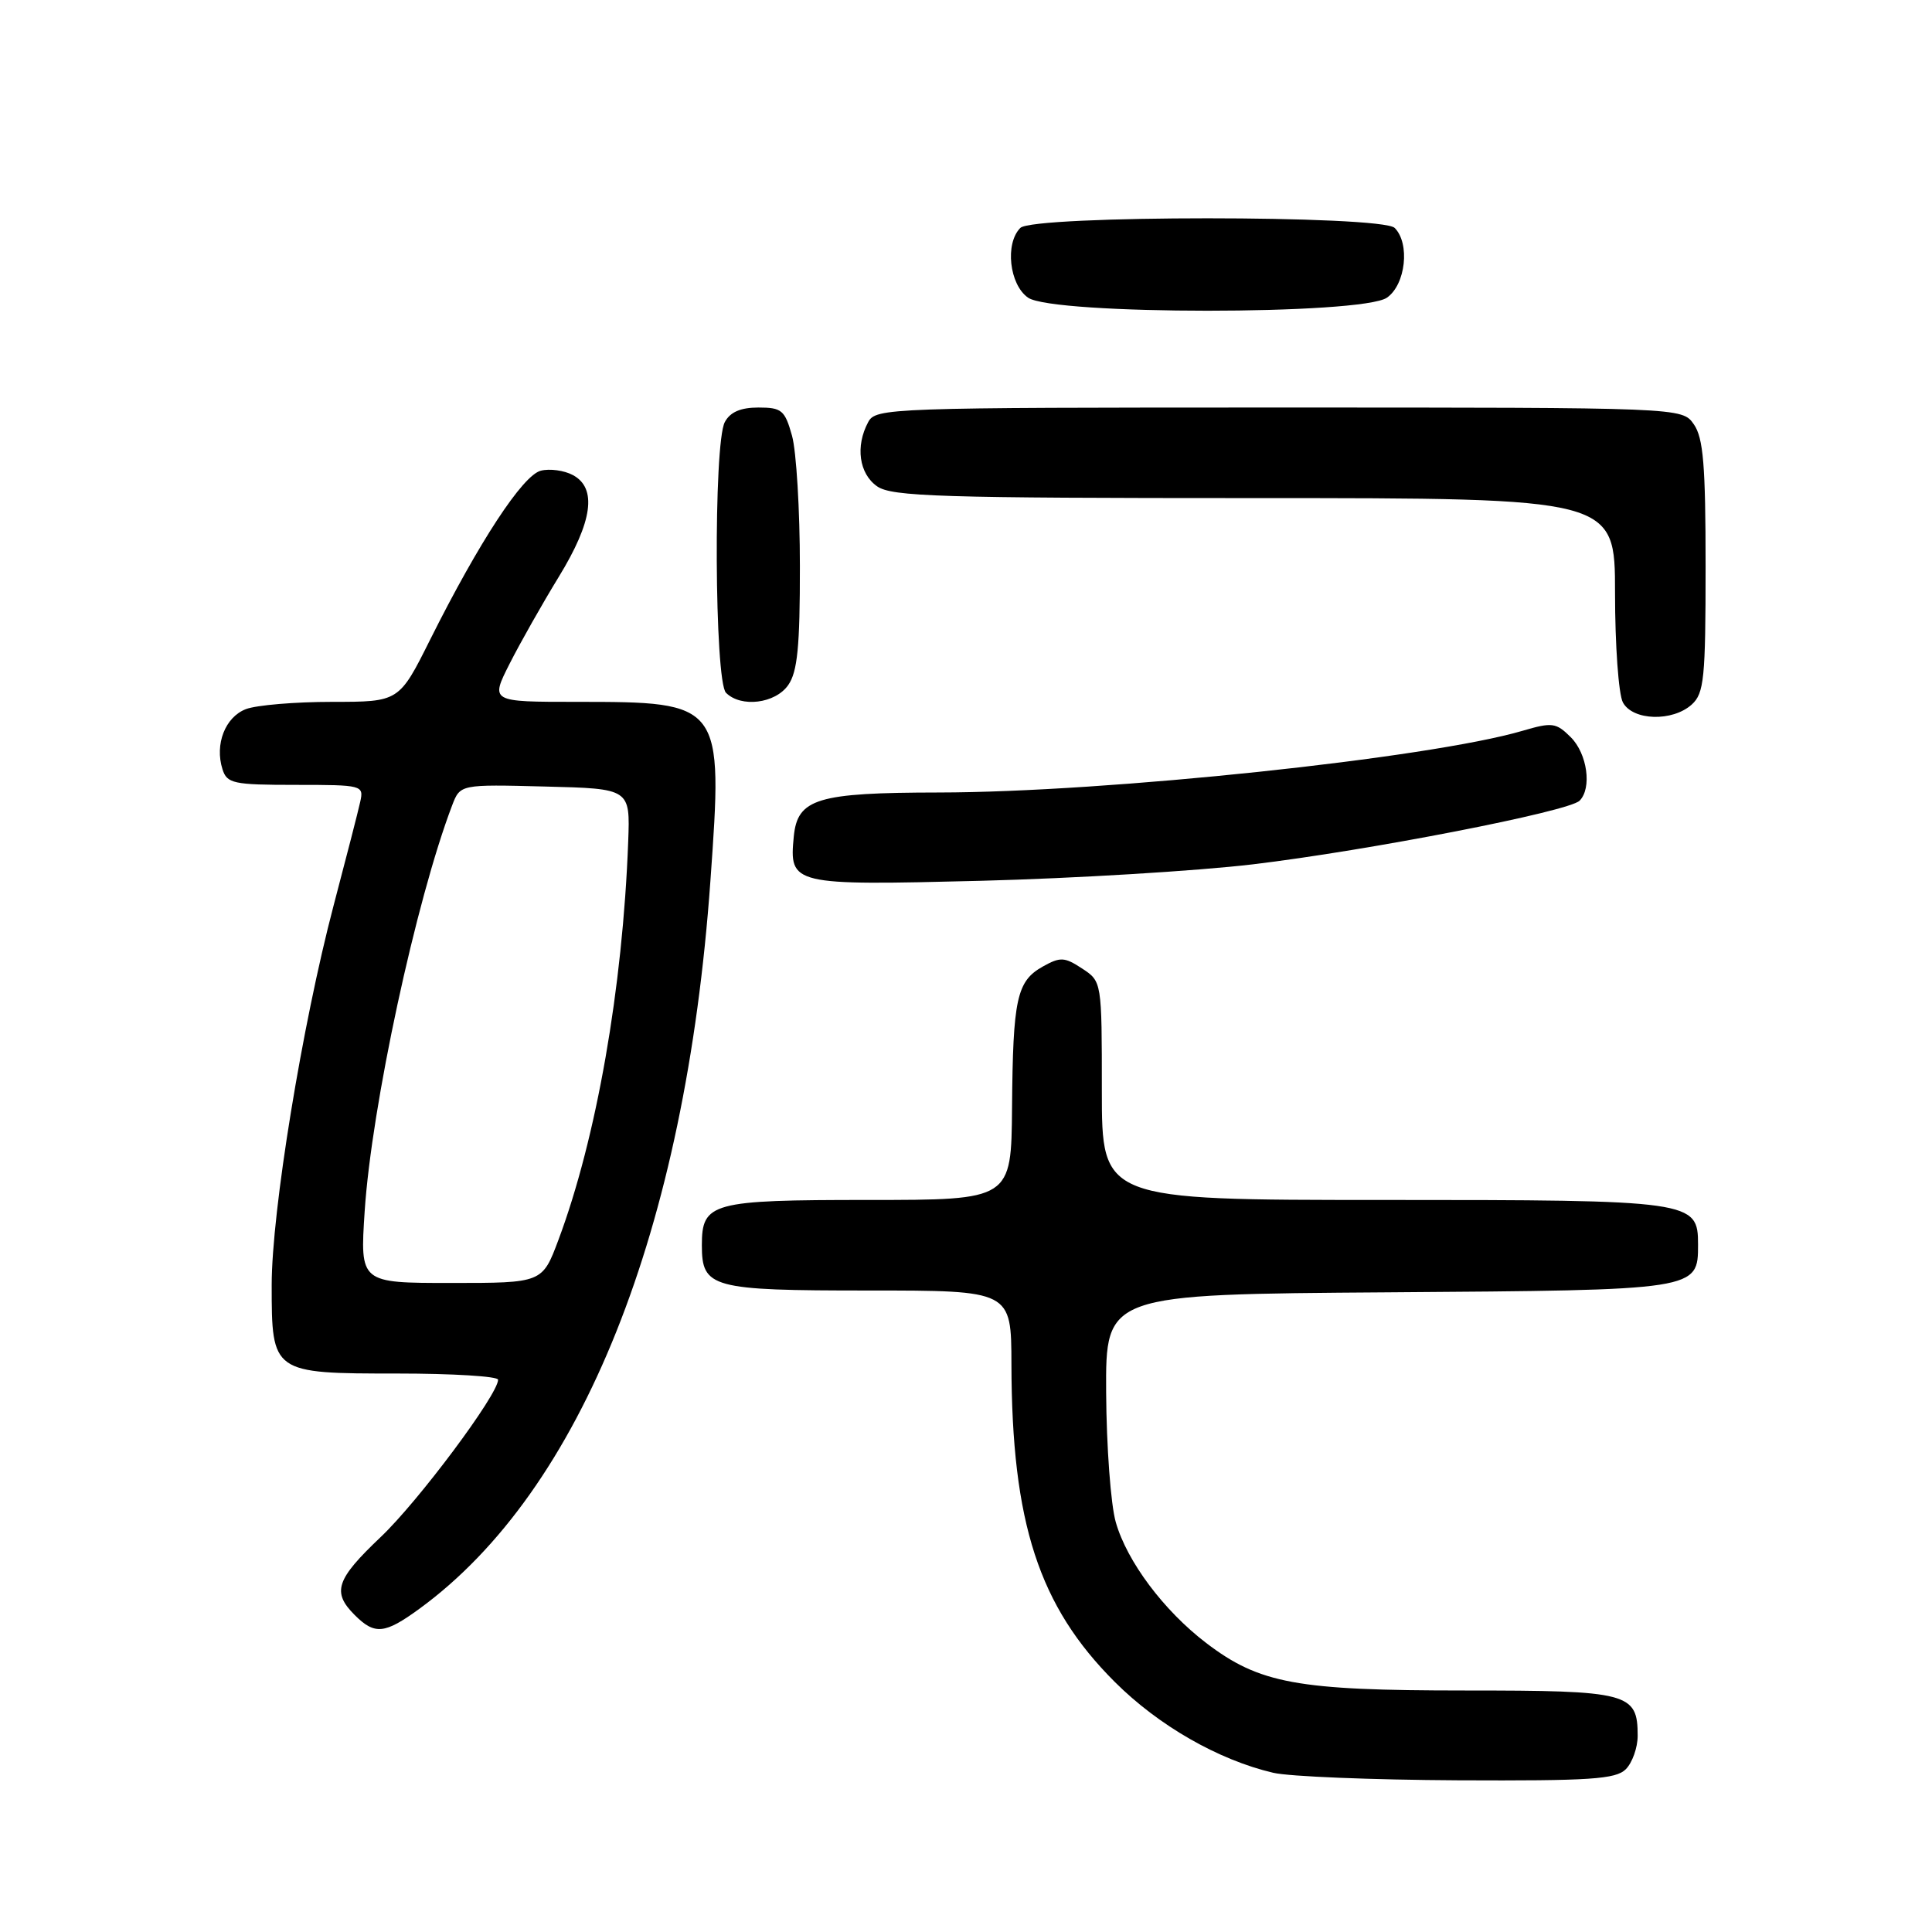 <?xml version="1.0" encoding="UTF-8" standalone="no"?>
<!DOCTYPE svg PUBLIC "-//W3C//DTD SVG 1.1//EN" "http://www.w3.org/Graphics/SVG/1.1/DTD/svg11.dtd" >
<svg xmlns="http://www.w3.org/2000/svg" xmlns:xlink="http://www.w3.org/1999/xlink" version="1.1" viewBox="0 0 256 256">
 <g >
 <path fill="currentColor"
d=" M 215.43 234.43 C 216.29 233.56 217.00 231.57 217.00 230.00 C 217.00 224.31 215.82 224.00 194.11 224.00 C 171.85 224.00 166.89 223.09 159.82 217.70 C 154.21 213.41 149.34 206.92 147.85 201.71 C 147.18 199.39 146.61 191.65 146.57 184.50 C 146.50 171.50 146.50 171.50 183.93 171.24 C 225.06 170.95 225.00 170.96 225.00 164.90 C 225.00 159.10 224.32 159.00 183.28 159.00 C 146.00 159.00 146.00 159.00 146.00 144.52 C 146.00 130.05 146.00 130.05 143.38 128.33 C 141.05 126.80 140.49 126.78 138.18 128.07 C 134.72 130.01 134.22 132.32 134.10 146.75 C 134.00 159.00 134.00 159.00 115.07 159.00 C 94.26 159.00 93.00 159.34 93.00 165.00 C 93.00 170.66 94.26 171.00 115.07 171.00 C 134.00 171.00 134.00 171.00 134.02 180.75 C 134.06 201.80 137.65 212.82 147.72 222.87 C 153.51 228.65 161.44 233.20 168.70 234.90 C 170.79 235.40 181.81 235.84 193.18 235.90 C 210.74 235.98 214.09 235.76 215.43 234.43 Z  M 55.60 213.15 C 77.06 197.48 90.84 163.00 94.13 116.76 C 95.82 93.10 95.74 93.00 76.42 93.00 C 64.97 93.00 64.97 93.00 67.53 87.94 C 68.94 85.16 71.87 79.98 74.05 76.42 C 78.53 69.10 79.14 64.68 75.91 62.95 C 74.76 62.33 72.84 62.07 71.66 62.37 C 69.26 62.98 63.49 71.78 57.00 84.75 C 52.88 93.00 52.88 93.00 44.00 93.00 C 39.12 93.00 33.99 93.43 32.59 93.96 C 29.84 95.01 28.43 98.62 29.48 101.93 C 30.08 103.82 30.91 104.00 39.18 104.00 C 48.05 104.00 48.22 104.05 47.73 106.25 C 47.46 107.49 45.87 113.67 44.20 120.00 C 40.04 135.81 36.00 160.54 36.00 170.27 C 36.00 181.95 36.07 182.00 52.65 182.00 C 59.99 182.00 66.00 182.37 66.00 182.82 C 66.00 184.78 55.43 198.94 50.45 203.66 C 44.52 209.29 43.96 210.96 47.00 214.00 C 49.66 216.66 50.97 216.53 55.60 213.15 Z  M 166.00 114.53 C 181.33 112.70 207.87 107.53 209.30 106.10 C 210.96 104.44 210.33 99.88 208.14 97.69 C 206.19 95.75 205.68 95.68 201.76 96.83 C 189.43 100.46 146.58 104.99 124.37 105.01 C 108.28 105.03 105.67 105.82 105.18 110.84 C 104.56 117.26 104.91 117.34 129.99 116.71 C 142.37 116.39 158.57 115.41 166.00 114.53 Z  M 224.17 93.35 C 225.80 91.87 226.00 89.90 226.00 75.07 C 226.00 61.64 225.70 58.02 224.44 56.22 C 222.89 54.00 222.89 54.00 169.48 54.00 C 117.70 54.00 116.04 54.06 115.04 55.93 C 113.32 59.13 113.83 62.77 116.22 64.44 C 118.16 65.80 124.60 66.00 166.22 66.00 C 214.00 66.00 214.00 66.00 214.00 78.57 C 214.00 85.48 214.47 92.00 215.04 93.07 C 216.34 95.50 221.61 95.66 224.17 93.35 Z  M 104.44 90.78 C 105.67 89.03 106.00 85.66 105.99 75.03 C 105.99 67.59 105.52 59.81 104.95 57.75 C 104.00 54.35 103.59 54.00 100.49 54.00 C 98.13 54.00 96.75 54.60 96.04 55.93 C 94.52 58.76 94.67 90.27 96.20 91.80 C 98.19 93.79 102.73 93.23 104.44 90.78 Z  M 183.78 39.44 C 186.26 37.71 186.86 32.26 184.80 30.20 C 183.10 28.50 136.90 28.50 135.20 30.20 C 133.14 32.26 133.74 37.71 136.22 39.44 C 139.51 41.75 180.49 41.75 183.78 39.44 Z  M 48.32 160.51 C 49.23 146.62 55.13 119.26 59.91 106.72 C 60.98 103.93 60.98 103.93 72.24 104.22 C 83.50 104.50 83.50 104.50 83.24 111.50 C 82.52 130.91 79.03 150.84 74.00 164.28 C 71.86 170.00 71.86 170.00 59.78 170.00 C 47.70 170.00 47.70 170.00 48.32 160.51 Z "/>
</g>
</svg>